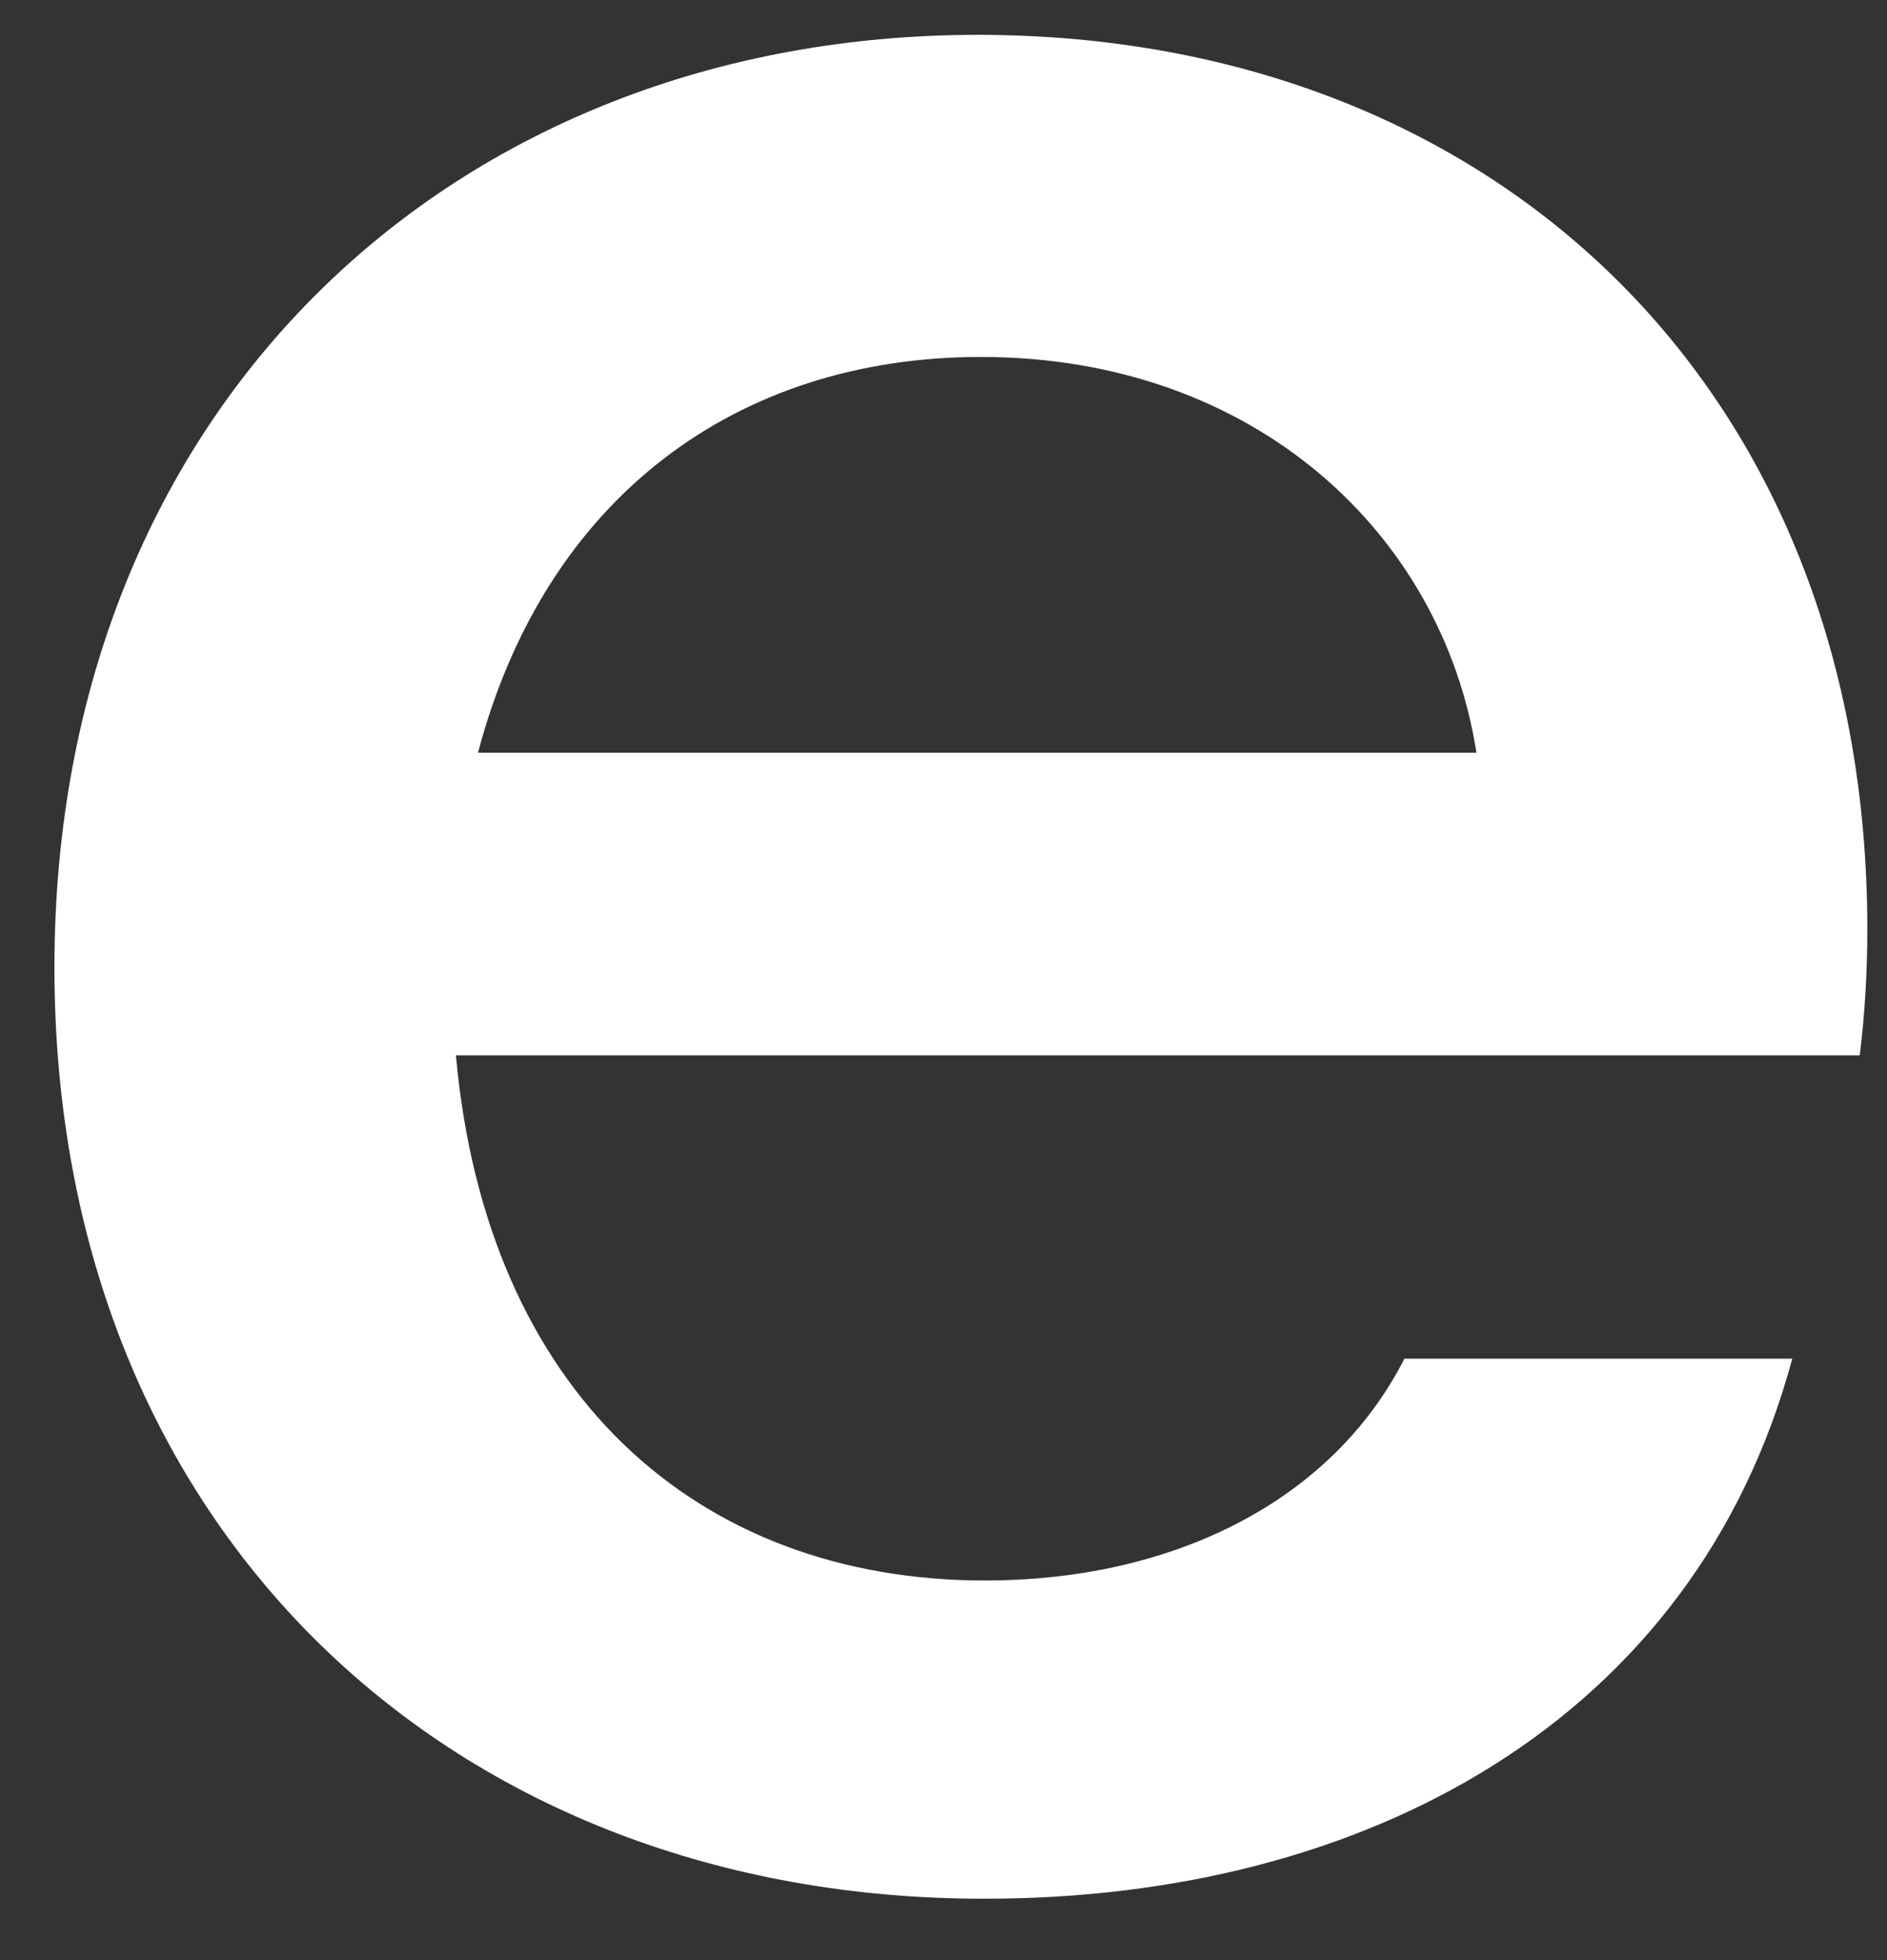 <svg width="26" height="27" viewBox="0 0 26 27" fill="none" xmlns="http://www.w3.org/2000/svg">
<rect x="0" y="0" width="26" height="27" fill="#333333" stroke="none"/>
<path d="M0.75 13.325C0.75 5.578 6.282 0.48 13.473 0.48C20.56 0.48 25.729 5.323 25.729 12.804C25.729 13.383 25.695 13.962 25.625 14.537H6.282C6.699 19.175 9.592 21.771 13.577 21.771C16.078 21.771 18.321 20.736 19.351 18.715H24.695C23.349 23.71 18.8 26.154 13.577 26.154C6.282 26.167 0.75 21.122 0.75 13.325ZM20.343 10.368C19.876 7.361 17.291 4.917 13.514 4.917C10.155 4.917 7.516 6.851 6.586 10.368H20.343Z" fill="white"/>
</svg>

